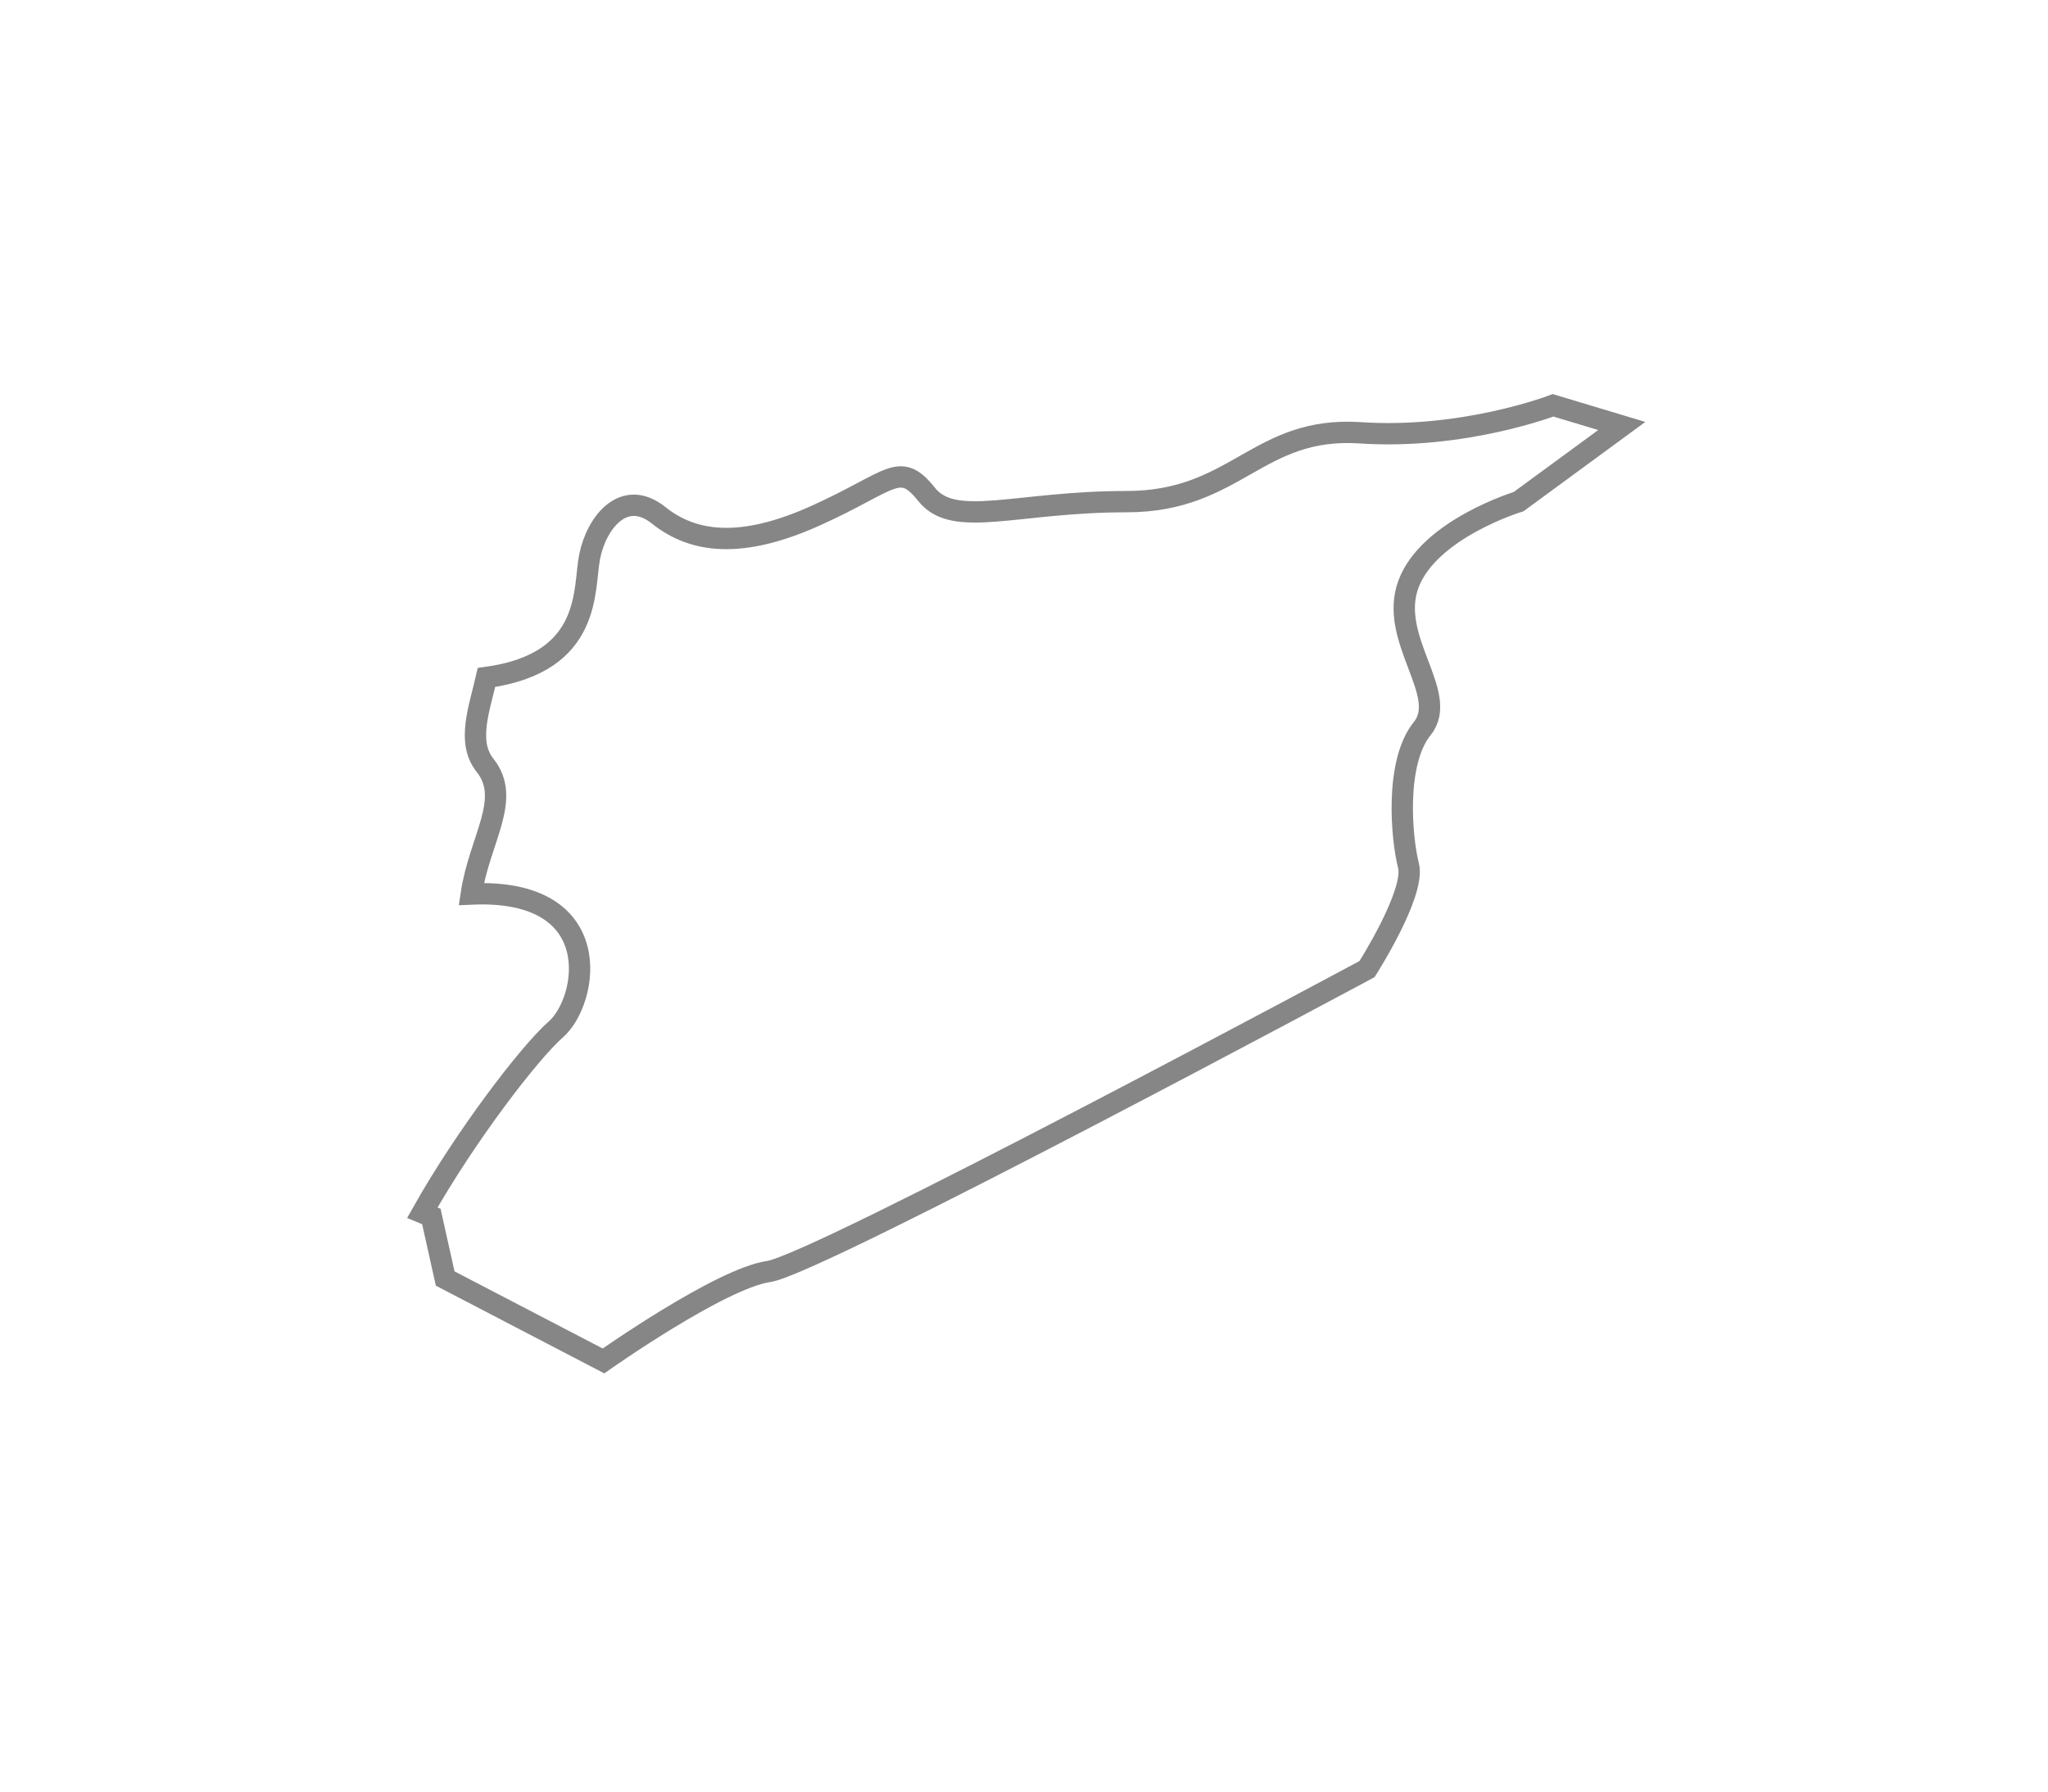 <svg width="24" height="21" viewBox="0 0 24 21" fill="none" xmlns="http://www.w3.org/2000/svg">
<g filter="url(#filter0_d_877_3254)">
<path fill-rule="evenodd" clip-rule="evenodd" d="M6.513 10.067C6.206 10.335 5.451 11.322 4.949 12.215L5.055 12.259L5.217 12.986L7.072 13.952C7.072 13.952 8.441 12.986 9.007 12.904C9.57 12.824 16.02 9.359 16.02 9.359C16.02 9.359 16.586 8.473 16.506 8.148C16.424 7.827 16.343 6.939 16.668 6.538C16.991 6.135 16.265 5.49 16.506 4.845C16.747 4.199 17.796 3.88 17.796 3.88L19.005 2.993L18.2 2.751C18.2 2.751 17.153 3.154 15.942 3.073C14.733 2.993 14.491 3.88 13.201 3.88C11.909 3.88 11.184 4.199 10.861 3.798C10.539 3.394 10.458 3.637 9.57 4.039C8.683 4.442 8.119 4.362 7.717 4.039C7.313 3.718 6.991 4.121 6.91 4.524C6.834 4.902 6.952 5.769 5.701 5.941C5.616 6.312 5.468 6.699 5.683 6.969C6.002 7.366 5.619 7.837 5.523 8.479C7.124 8.407 6.898 9.73 6.513 10.067Z" fill="white"/>
<path fill-rule="evenodd" clip-rule="evenodd" d="M6.513 10.067C6.206 10.335 5.451 11.322 4.949 12.215L5.055 12.259L5.217 12.986L7.072 13.952C7.072 13.952 8.441 12.986 9.007 12.904C9.57 12.824 16.02 9.359 16.02 9.359C16.02 9.359 16.586 8.473 16.506 8.148C16.424 7.827 16.343 6.939 16.668 6.538C16.991 6.135 16.265 5.49 16.506 4.845C16.747 4.199 17.796 3.88 17.796 3.88L19.005 2.993L18.2 2.751C18.2 2.751 17.153 3.154 15.942 3.073C14.733 2.993 14.491 3.88 13.201 3.88C11.909 3.88 11.184 4.199 10.861 3.798C10.539 3.394 10.458 3.637 9.57 4.039C8.683 4.442 8.119 4.362 7.717 4.039C7.313 3.718 6.991 4.121 6.91 4.524C6.834 4.902 6.952 5.769 5.701 5.941C5.616 6.312 5.468 6.699 5.683 6.969C6.002 7.366 5.619 7.837 5.523 8.479C7.124 8.407 6.898 9.73 6.513 10.067Z" stroke="#868686" stroke-width="0.25"/>
</g>
<defs>
<filter id="filter0_d_877_3254" x="0.771" y="0.619" width="22.51" height="19.48" filterUnits="userSpaceOnUse" color-interpolation-filters="sRGB">
<feFlood flood-opacity="0" result="BackgroundImageFix"/>
<feColorMatrix in="SourceAlpha" type="matrix" values="0 0 0 0 0 0 0 0 0 0 0 0 0 0 0 0 0 0 127 0" result="hardAlpha"/>
<feOffset dy="2"/>
<feGaussianBlur stdDeviation="2"/>
<feColorMatrix type="matrix" values="0 0 0 0 0 0 0 0 0 0 0 0 0 0 0 0 0 0 0.01 0"/>
<feBlend mode="normal" in2="BackgroundImageFix" result="effect1_dropShadow_877_3254"/>
<feBlend mode="normal" in="SourceGraphic" in2="effect1_dropShadow_877_3254" result="shape"/>
</filter>
</defs>
</svg>
